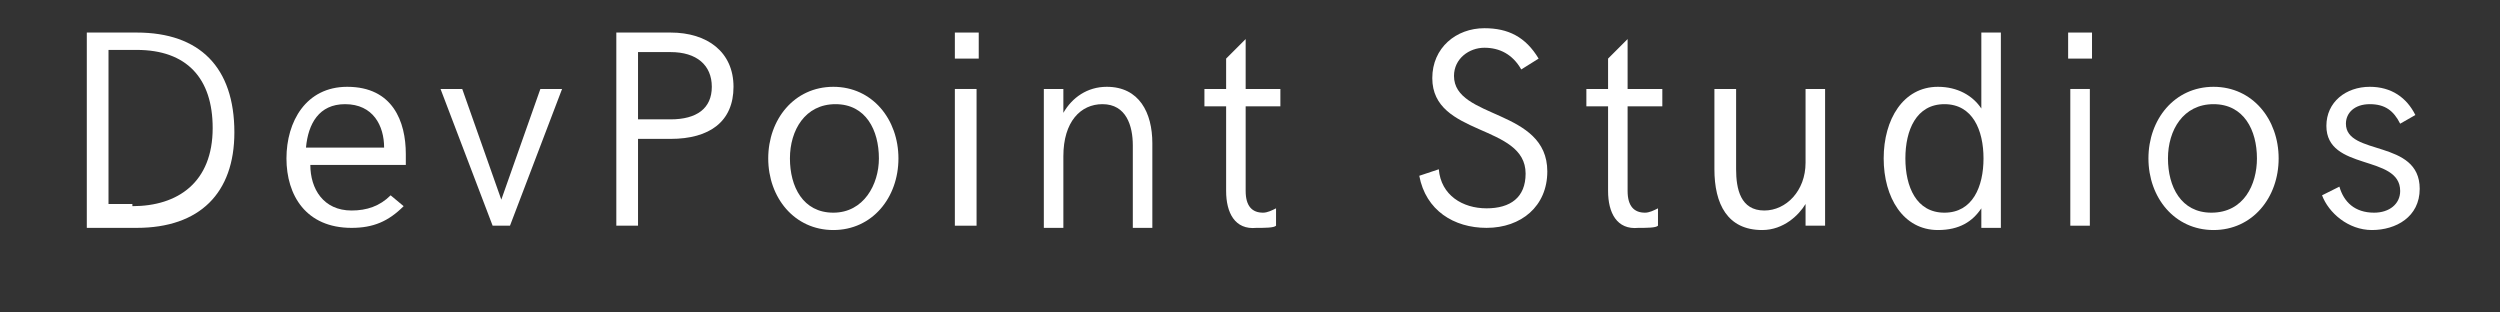 <?xml version="1.0" encoding="utf-8"?>
<!-- Generator: Adobe Illustrator 21.1.0, SVG Export Plug-In . SVG Version: 6.00 Build 0)  -->
<svg version="1.1" id="Layer_1" xmlns="http://www.w3.org/2000/svg" xmlns:xlink="http://www.w3.org/1999/xlink" x="0px" y="0px"
	 viewBox="0 0 115.2 14.4" style="enable-background:new 0 0 115.2 14.4;" xml:space="preserve">
<rect x="0" y="0" width="115.2" height="14.4" fill="#333333" stroke="none"/>
<style type="text/css">
	.st0{fill:#FFFFFF;}
</style>
<g>
	<path class="st0" d="M4,1.5h2.3c2.9,0,4.5,1.6,4.5,4.6c0,2.8-1.6,4.4-4.5,4.4H4V1.5z M6.1,9.5c2.1,0,3.7-1.1,3.7-3.6
		c0-2.3-1.2-3.6-3.5-3.6H5v7.1H6.1z"/>
	<path class="st0" d="M13.2,7.3c0-1.7,0.9-3.3,2.8-3.3c2.1,0,2.7,1.6,2.7,3.1c0,0.2,0,0.4,0,0.5h-4.4c0,1.1,0.6,2.1,1.9,2.1
		c0.7,0,1.3-0.2,1.8-0.7l0.6,0.5c-0.7,0.7-1.4,1-2.4,1C14.1,10.5,13.2,9,13.2,7.3z M17.7,6.8c0-1-0.5-2-1.8-2c-1.2,0-1.7,0.9-1.8,2
		H17.7z"/>
	<path class="st0" d="M20.3,4.1h1l1.8,5.1l1.8-5.1h1l-2.4,6.3h-0.8L20.3,4.1z"/>
	<path class="st0" d="M28.4,1.5h2.5c1.7,0,2.9,0.9,2.9,2.5c0,1.6-1.1,2.4-2.9,2.4h-1.5v4h-1V1.5z M30.9,5.5c1.2,0,1.9-0.5,1.9-1.5
		c0-1-0.7-1.6-1.9-1.6h-1.5v3.1H30.9z"/>
	<path class="st0" d="M35.4,7.3c0-1.8,1.2-3.3,3-3.3c1.8,0,3,1.5,3,3.3c0,1.8-1.2,3.3-3,3.3C36.6,10.6,35.4,9.1,35.4,7.3z M40.5,7.3
		c0-1.3-0.6-2.5-2-2.5S36.4,6,36.4,7.3c0,1.3,0.6,2.5,2,2.5C39.8,9.8,40.5,8.5,40.5,7.3z"/>
	<path class="st0" d="M44,1.5h1.1v1.2H44V1.5z M44,4.1H45v6.3H44V4.1z"/>
	<path class="st0" d="M48.1,4.1h0.9v1.1c0.4-0.7,1.1-1.2,2-1.2c1.5,0,2.1,1.2,2.1,2.6v3.9h-0.9V6.7c0-0.9-0.3-1.9-1.4-1.9
		c-1,0-1.8,0.8-1.8,2.4v3.3h-0.9V4.1z"/>
	<path class="st0" d="M56.5,8.8V4.9h-1V4.1h1V2.7l0.9-0.9v2.3H59v0.8h-1.6v3.9c0,0.7,0.3,1,0.8,1c0.2,0,0.4-0.1,0.6-0.2v0.8
		c-0.1,0.1-0.5,0.1-0.9,0.1C56.9,10.6,56.5,9.8,56.5,8.8z"/>
	<path class="st0" d="M65.4,8.1l0.9-0.3c0.1,1.2,1.1,1.8,2.2,1.8c1.1,0,1.8-0.5,1.8-1.6c0-2.3-4.3-1.7-4.3-4.4
		c0-1.4,1.1-2.3,2.4-2.3c1.1,0,1.9,0.4,2.5,1.4l-0.8,0.5c-0.4-0.7-1-1-1.7-1c-0.7,0-1.4,0.5-1.4,1.3c0,2,4.3,1.5,4.3,4.4
		c0,1.6-1.2,2.6-2.8,2.6C67,10.5,65.7,9.7,65.4,8.1z"/>
	<path class="st0" d="M74.1,8.8V4.9h-1V4.1h1V2.7l0.9-0.9v2.3h1.6v0.8h-1.6v3.9c0,0.7,0.3,1,0.8,1c0.2,0,0.4-0.1,0.6-0.2v0.8
		c-0.1,0.1-0.5,0.1-0.9,0.1C74.5,10.6,74.1,9.8,74.1,8.8z"/>
	<path class="st0" d="M79,7.8V4.1H80v3.7c0,0.9,0.2,1.9,1.3,1.9c1,0,1.9-0.9,1.9-2.2V4.1h0.9v6.3h-0.9V9.4c-0.3,0.5-1,1.2-2,1.2
		C79.6,10.6,79,9.4,79,7.8z"/>
	<path class="st0" d="M92.2,1.5v9h-0.9l0-0.9c-0.4,0.6-1,1-2,1c-1.6,0-2.5-1.5-2.5-3.3c0-1.8,0.9-3.3,2.5-3.3c0.9,0,1.6,0.4,2,1V1.5
		H92.2z M91.4,7.3c0-1.3-0.5-2.5-1.8-2.5c-1.3,0-1.8,1.2-1.8,2.5c0,1.3,0.5,2.5,1.8,2.5C90.9,9.8,91.4,8.6,91.4,7.3z"/>
	<path class="st0" d="M95.3,1.5h1.1v1.2h-1.1V1.5z M95.4,4.1h0.9v6.3h-0.9V4.1z"/>
	<path class="st0" d="M99,7.3c0-1.8,1.2-3.3,3-3.3c1.8,0,3,1.5,3,3.3c0,1.8-1.2,3.3-3,3.3C100.2,10.6,99,9.1,99,7.3z M104,7.3
		c0-1.3-0.6-2.5-2-2.5S99.9,6,99.9,7.3c0,1.3,0.6,2.5,2,2.5C103.4,9.8,104,8.5,104,7.3z"/>
	<path class="st0" d="M107,9l0.8-0.4c0.2,0.7,0.7,1.2,1.6,1.2c0.7,0,1.2-0.4,1.2-1c0-1.7-3.4-0.9-3.4-3c0-1.1,0.9-1.8,2-1.8
		c1,0,1.7,0.5,2.1,1.3l-0.7,0.4c-0.3-0.6-0.7-0.9-1.4-0.9c-0.7,0-1.1,0.4-1.1,0.9c0,1.5,3.4,0.7,3.4,3c0,1.3-1.1,1.9-2.2,1.9
		C108.2,10.6,107.3,9.8,107,9z"/>
</g>
</svg>
